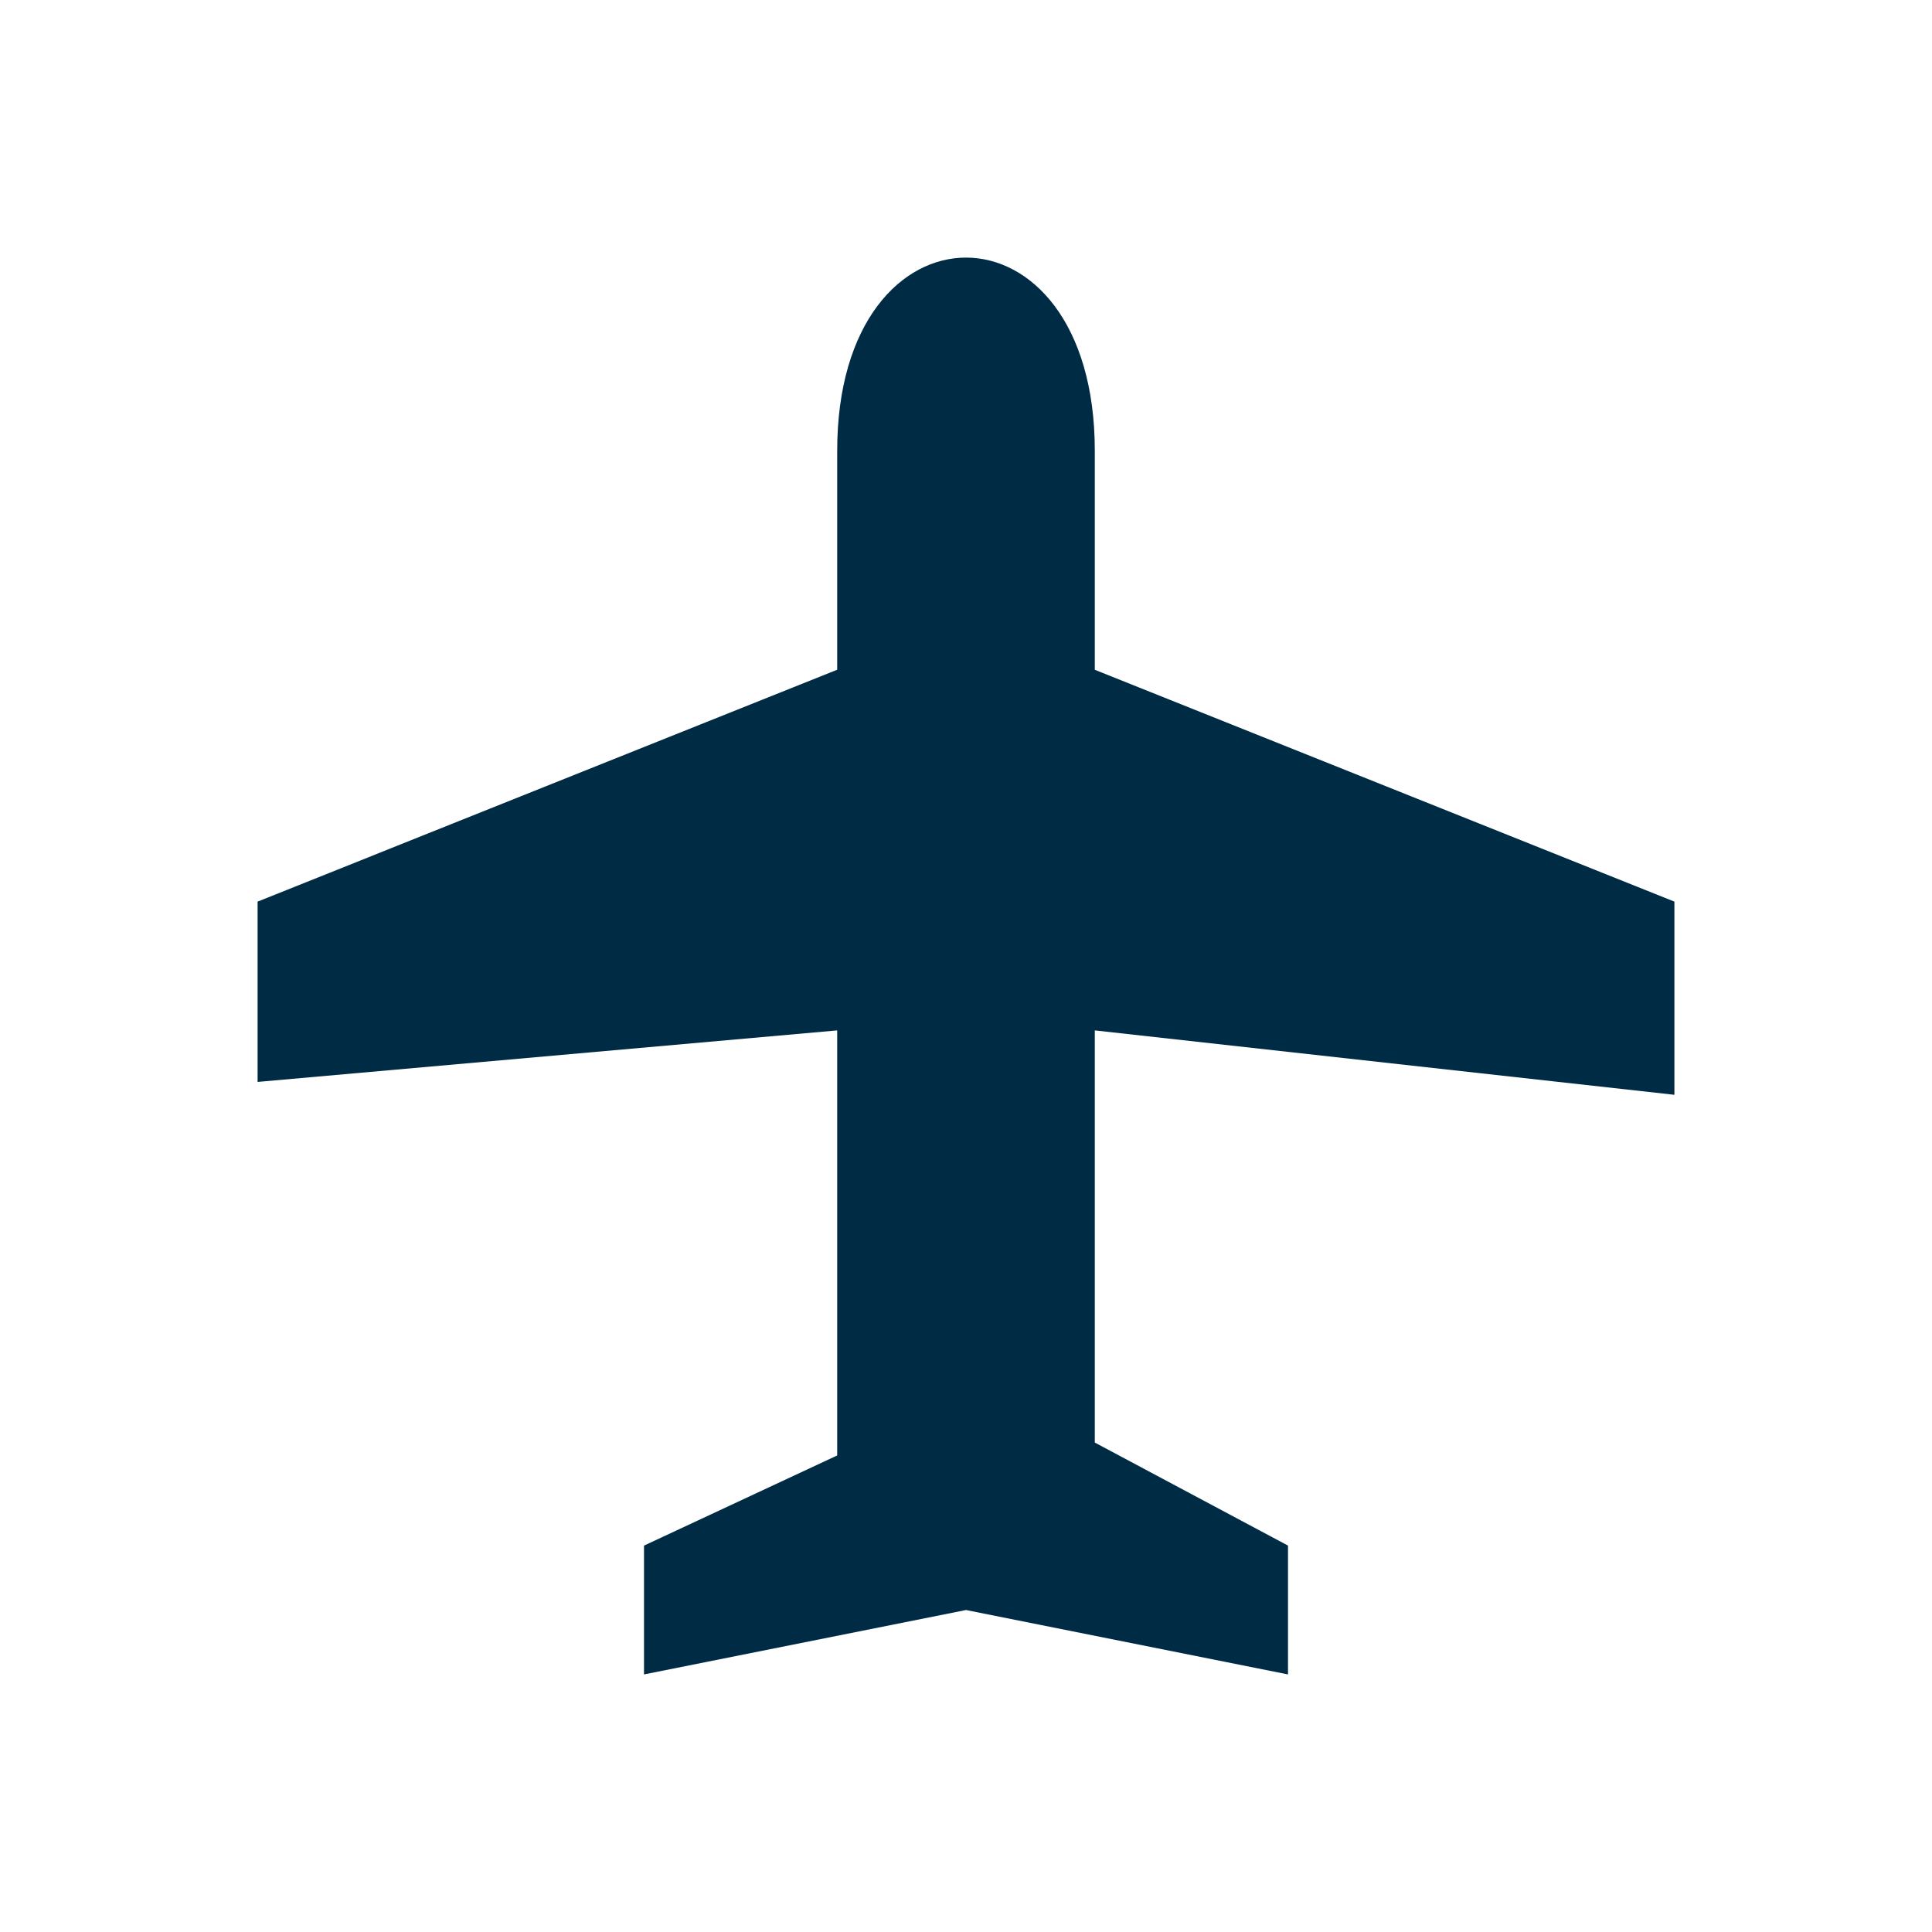 <svg xmlns="http://www.w3.org/2000/svg" viewBox="0 0 15 15" height="15" width="15"><title>airport-11.svg</title><rect fill="none" x="0" y="0" width="15" height="15"></rect><path fill="#002b45" transform="translate(2 2)" d="M6.5,6.4V6L11,6.5V5L6.5,3.2V1.5c0-1-0.5-1.5-1-1.5s-1,0.5-1,1.5v1.7L0,5v1.4L4.5,6v0.4v1.1v1.8L3,10v1l2.5-0.5L8,11v-1
	L6.5,9.2V7.5V6.4z"></path></svg>